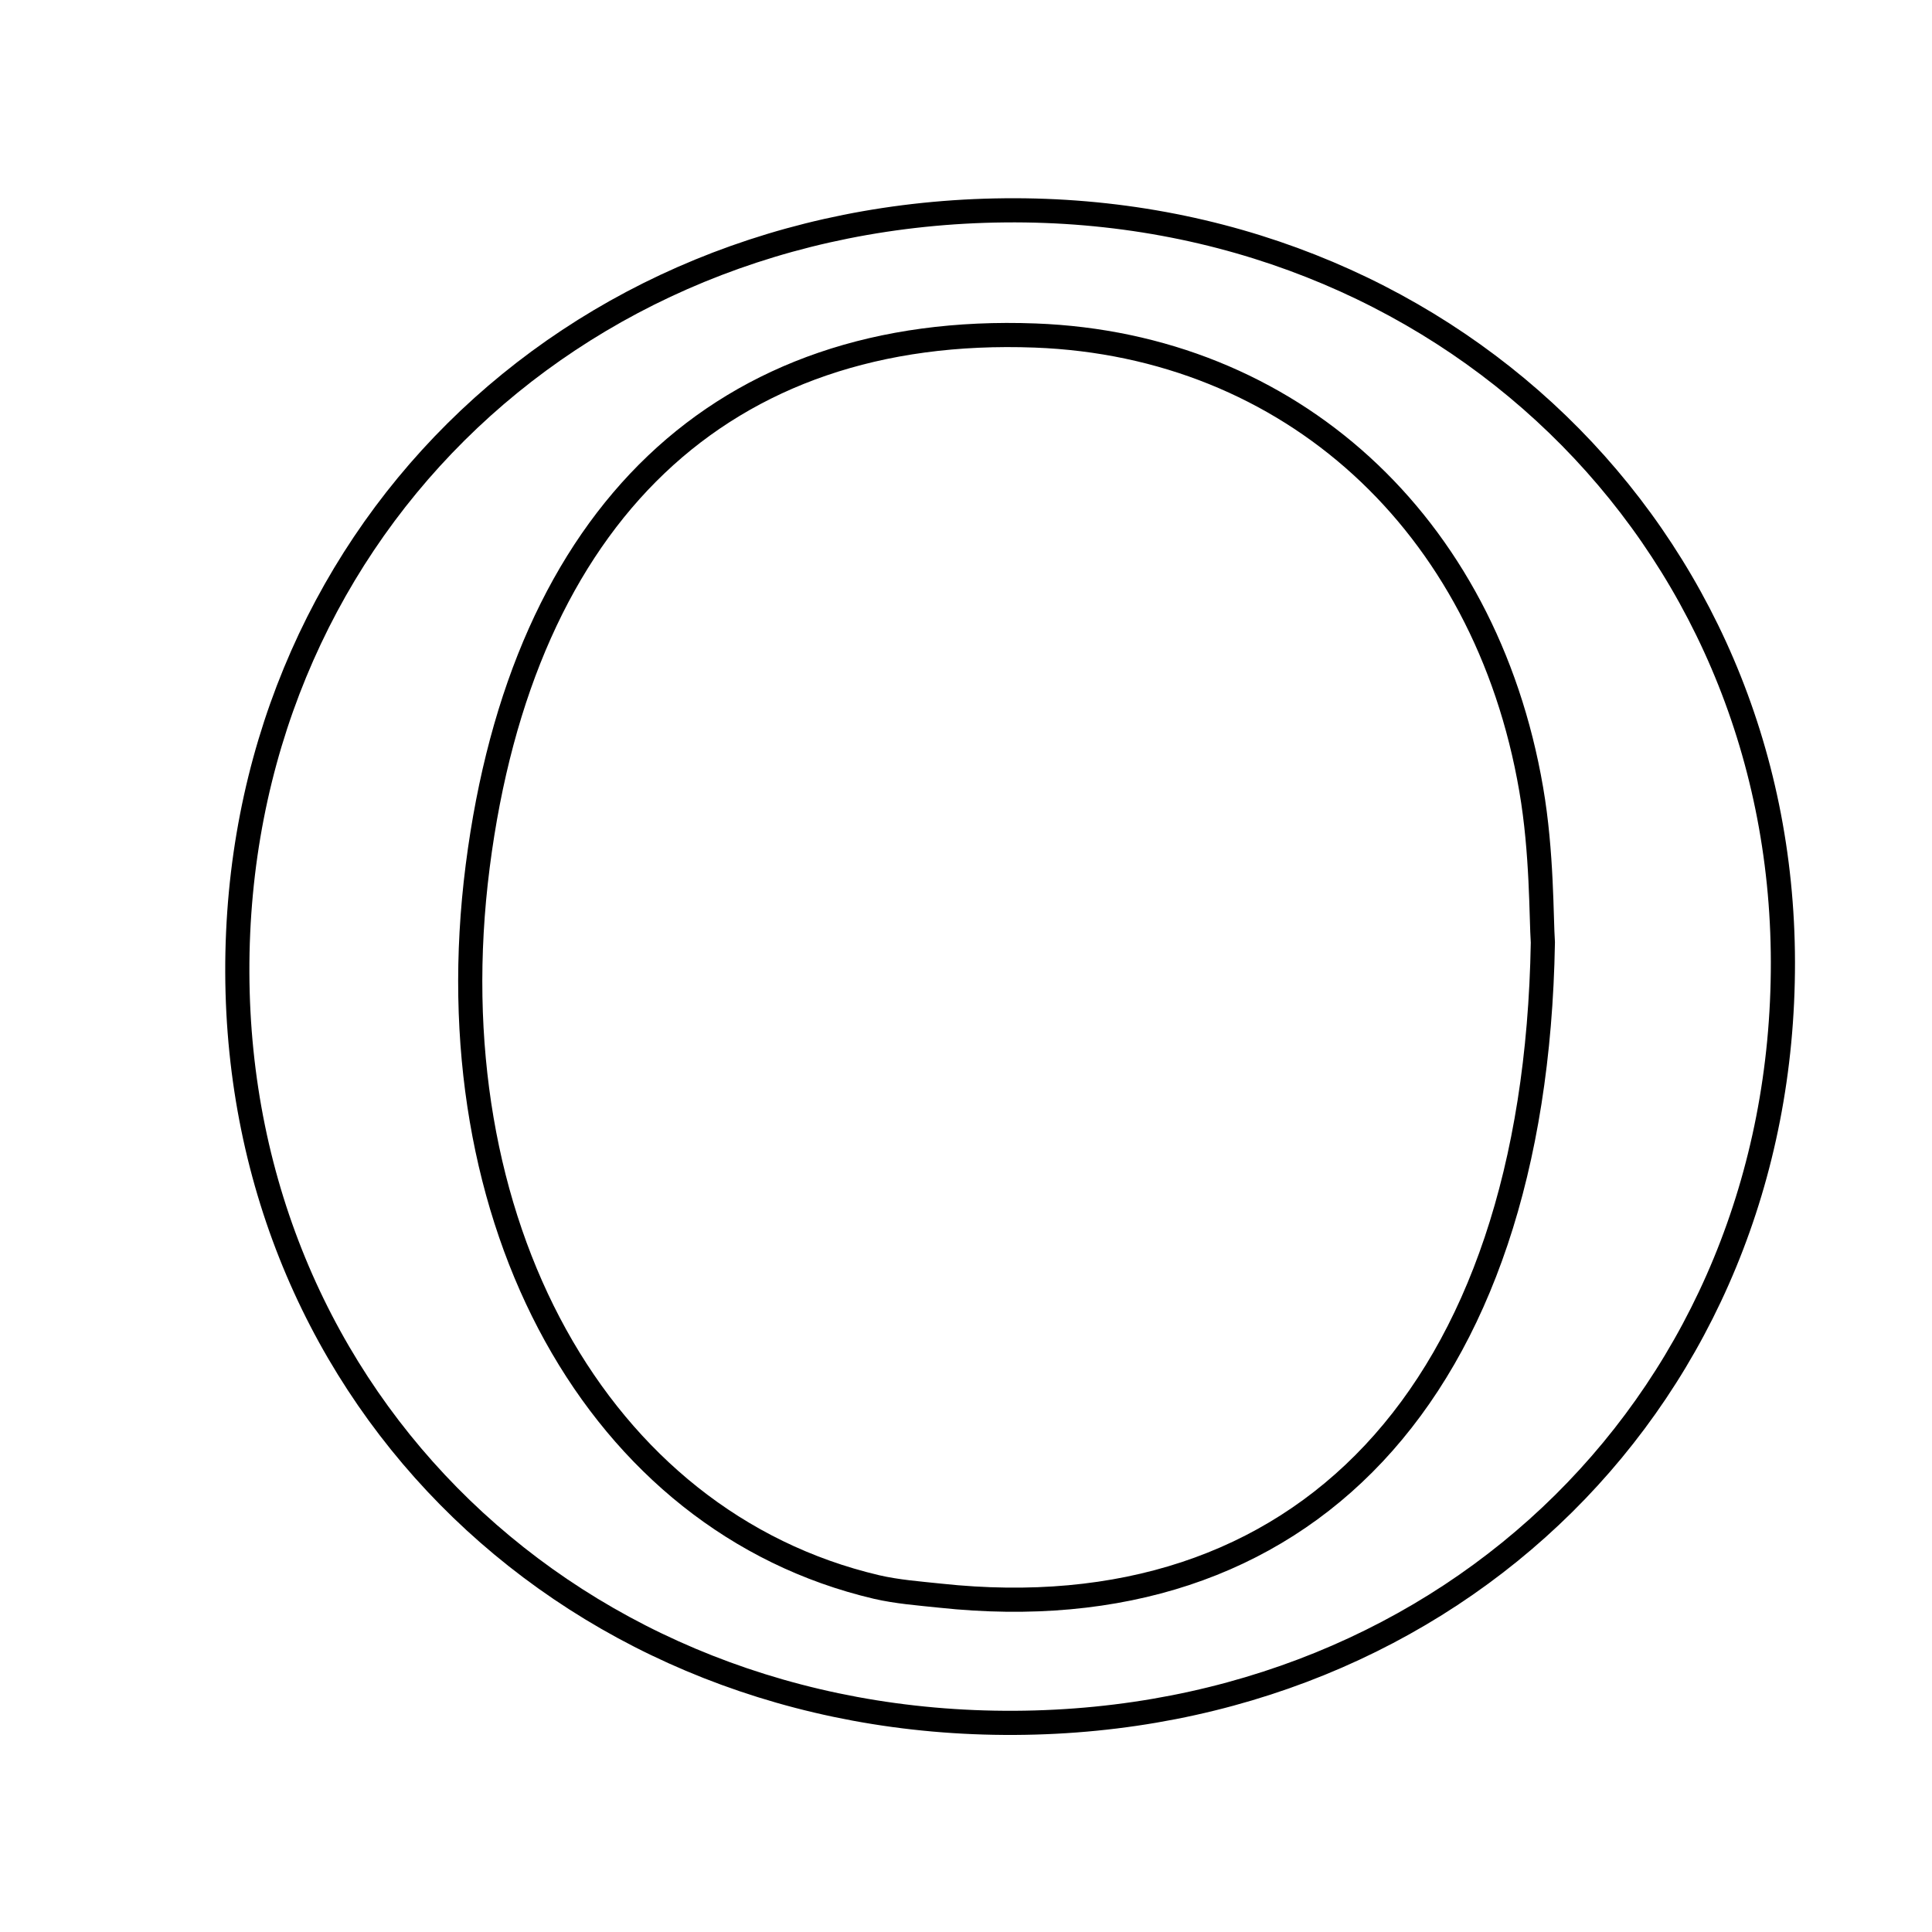 <svg xmlns="http://www.w3.org/2000/svg" viewBox="0.0 0.0 24.0 24.0" height="200px" width="200px"><path fill="none" stroke="black" stroke-width=".3" stroke-opacity="1.0"  filling="0" d="M12.482 2.613 C17.914 2.56 22.14 6.642 22.148 11.951 C22.156 17.316 18.058 21.374 12.604 21.402 C7.142 21.43 2.965 17.397 2.948 12.08 C2.931 6.741 7.034 2.666 12.482 2.613"></path>
<path fill="none" stroke="black" stroke-width=".3" stroke-opacity="1.0"  filling="0" d="M12.86 4.168 C16.021 4.287 18.451 6.488 19.021 9.804 C19.157 10.59 19.145 11.401 19.166 11.708 C19.07 17.333 16.158 20.302 11.681 19.822 C11.415 19.794 11.146 19.774 10.887 19.714 C7.428 18.901 5.37 15.176 5.934 10.762 C6.494 6.389 8.98 4.022 12.86 4.168"></path></svg>